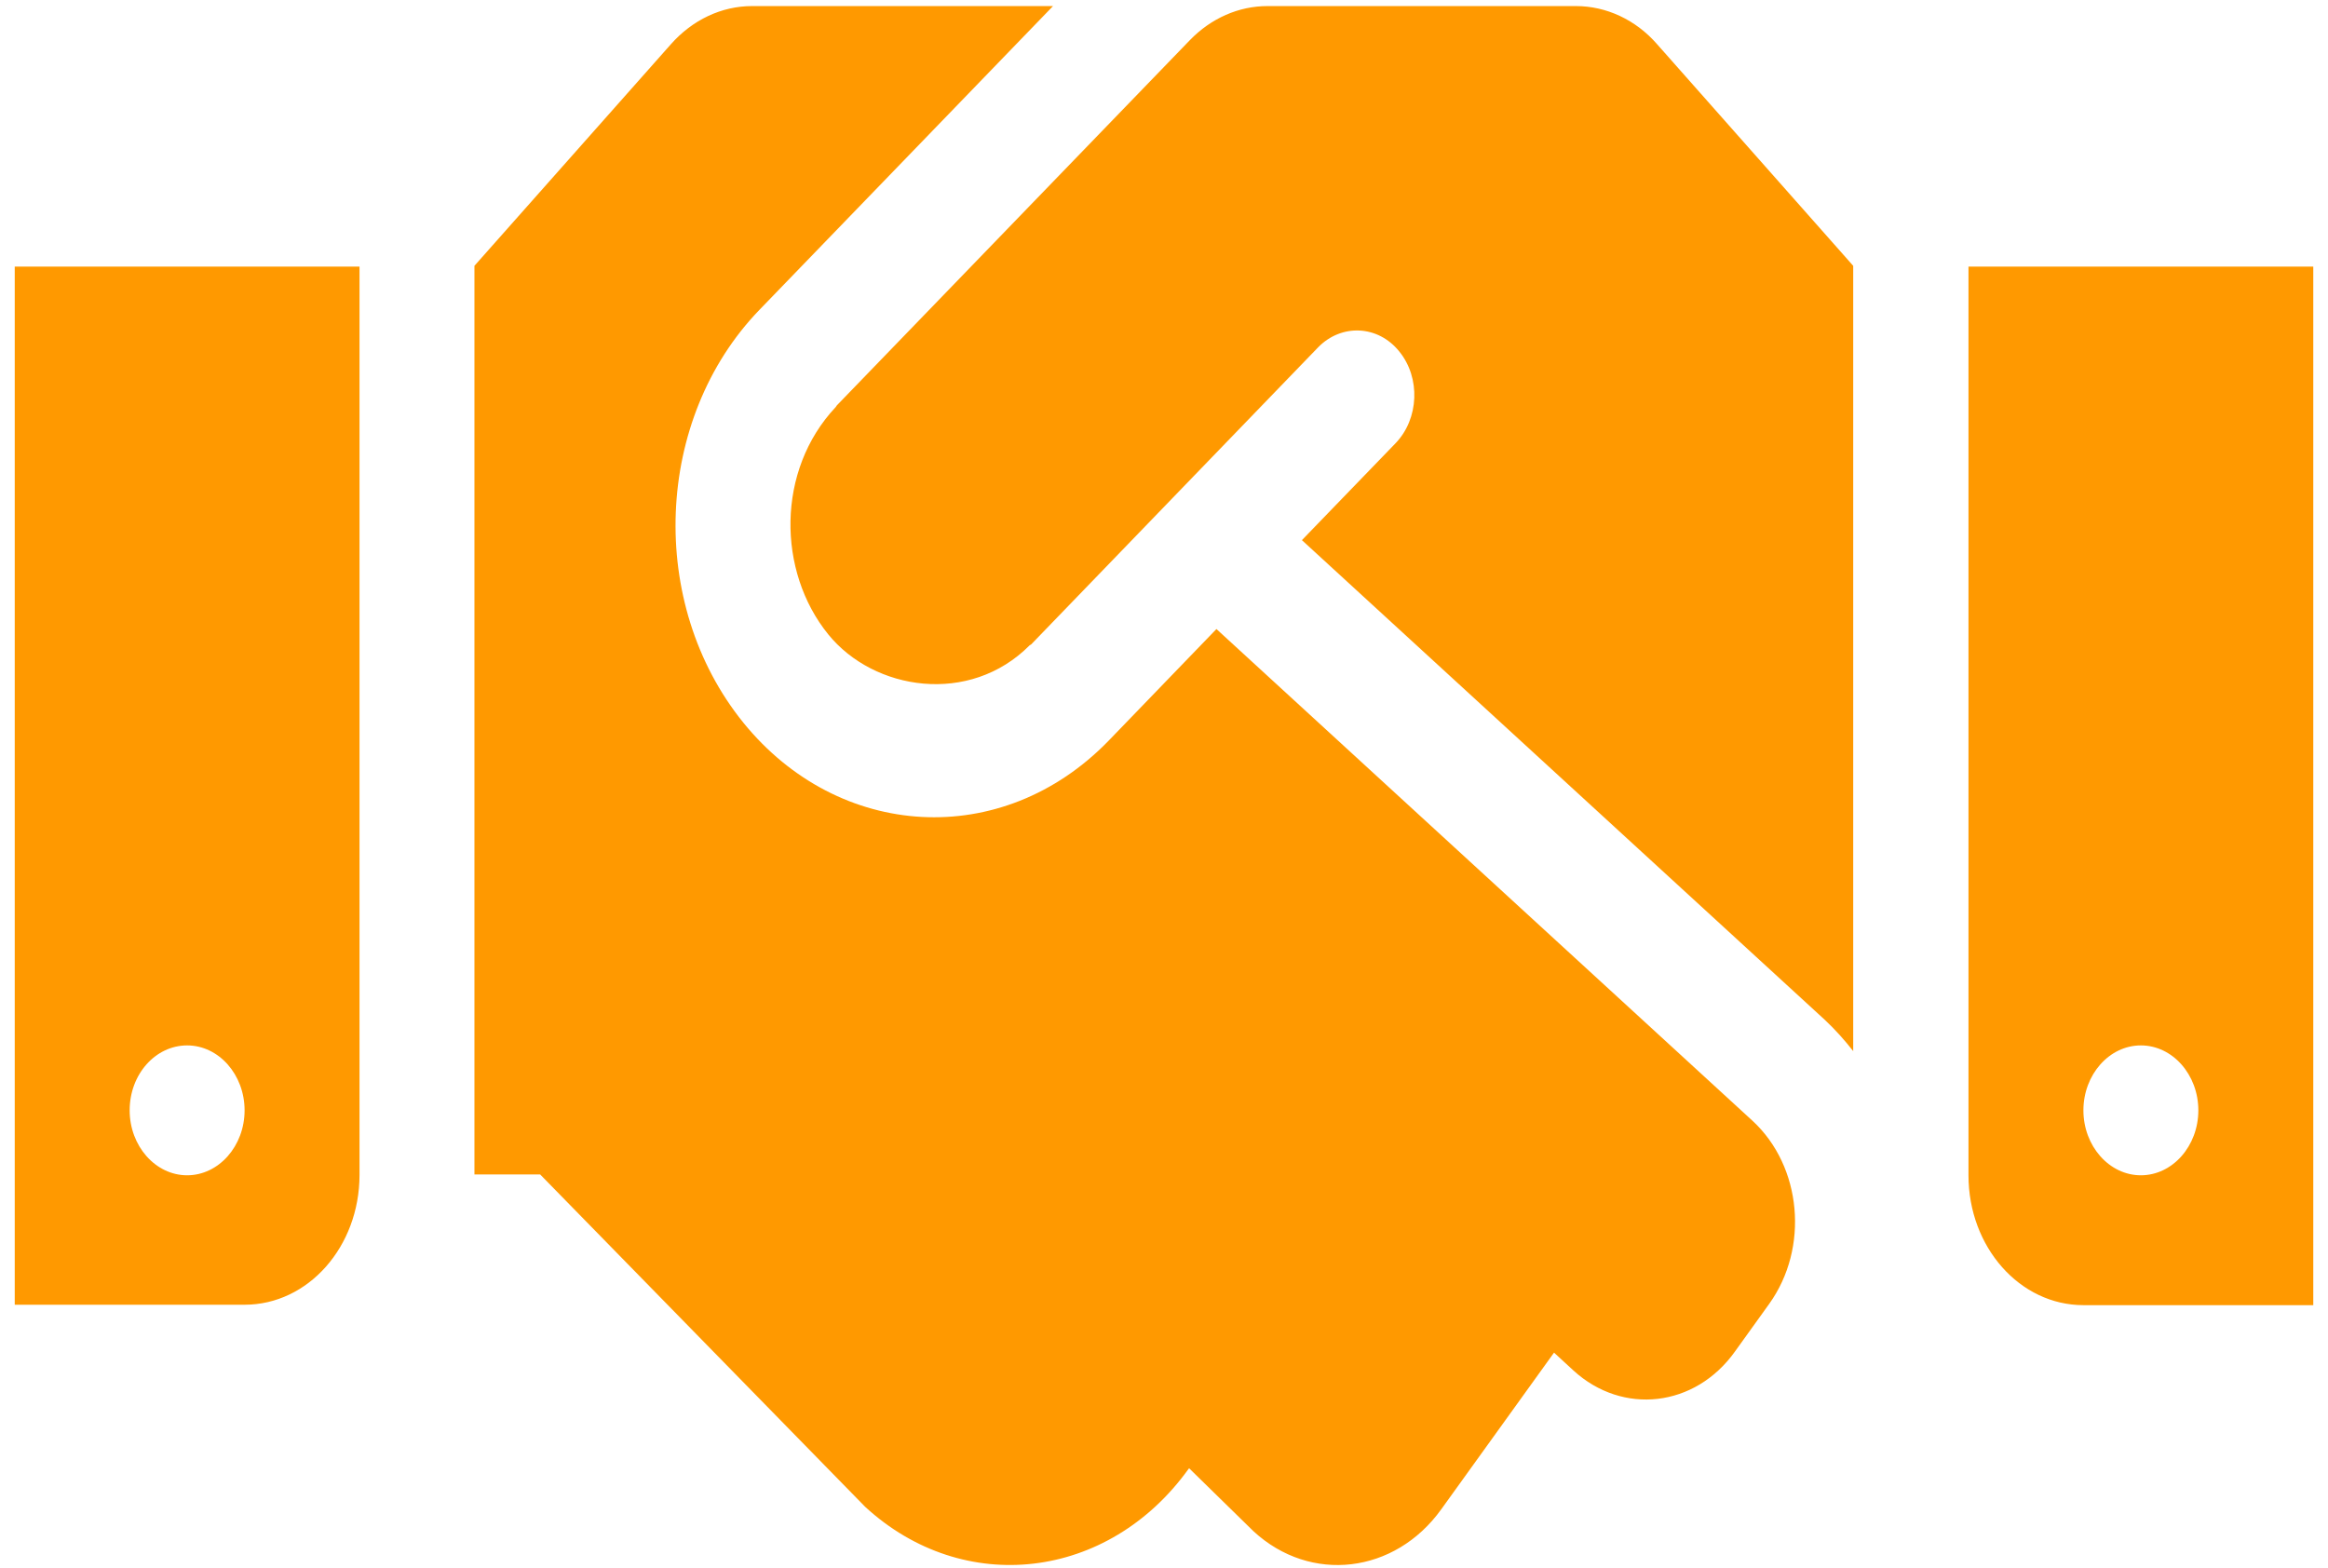 <svg width="141" height="95" viewBox="0 0 141 95" fill="none" xmlns="http://www.w3.org/2000/svg">
<path d="M95.45 0.368H76.765C75.025 0.368 73.35 1.106 72.066 2.433L50.684 24.557C50.662 24.582 50.64 24.631 50.618 24.655C47.008 28.49 47.073 34.611 50.162 38.422C52.924 41.838 58.732 42.748 62.365 39.085C62.386 39.061 62.43 39.061 62.452 39.036L79.832 21.042C81.246 19.591 83.464 19.69 84.748 21.288C86.053 22.886 85.944 25.368 84.53 26.843L78.853 32.718L110.524 61.775C111.155 62.364 111.721 63.004 112.243 63.667V16.101L100.366 2.679C99.083 1.204 97.299 0.368 95.45 0.368ZM119.225 16.15V71.19C119.225 75.541 122.336 79.056 126.186 79.056H140.108V16.15H119.225ZM129.666 71.19C127.752 71.19 126.186 69.42 126.186 67.256C126.186 65.093 127.752 63.323 129.666 63.323C131.581 63.323 133.147 65.093 133.147 67.256C133.147 69.42 131.581 71.19 129.666 71.19ZM0.893 79.031H14.814C18.664 79.031 21.775 75.516 21.775 71.165V16.15H0.893V79.031ZM11.334 63.323C13.248 63.323 14.814 65.093 14.814 67.256C14.814 69.42 13.248 71.19 11.334 71.19C9.419 71.19 7.853 69.42 7.853 67.256C7.853 65.069 9.419 63.323 11.334 63.323ZM106.152 67.896L73.676 38.102L67.15 44.862C60.69 51.524 50.792 50.885 45.028 43.78C39.177 36.553 39.633 25.368 45.985 18.78L63.779 0.368H45.55C43.701 0.368 41.939 1.204 40.634 2.679L28.735 16.101V71.14H32.716L52.402 91.273C58.362 96.755 67.128 95.723 71.979 88.987L72.023 88.938L75.916 92.748C79.375 95.944 84.487 95.329 87.293 91.421L94.123 81.932L95.298 83.014C98.278 85.742 102.672 85.251 105.086 81.858L107.153 78.982C109.589 75.59 109.132 70.649 106.152 67.896Z" fill="#FF9900"/>
</svg>
